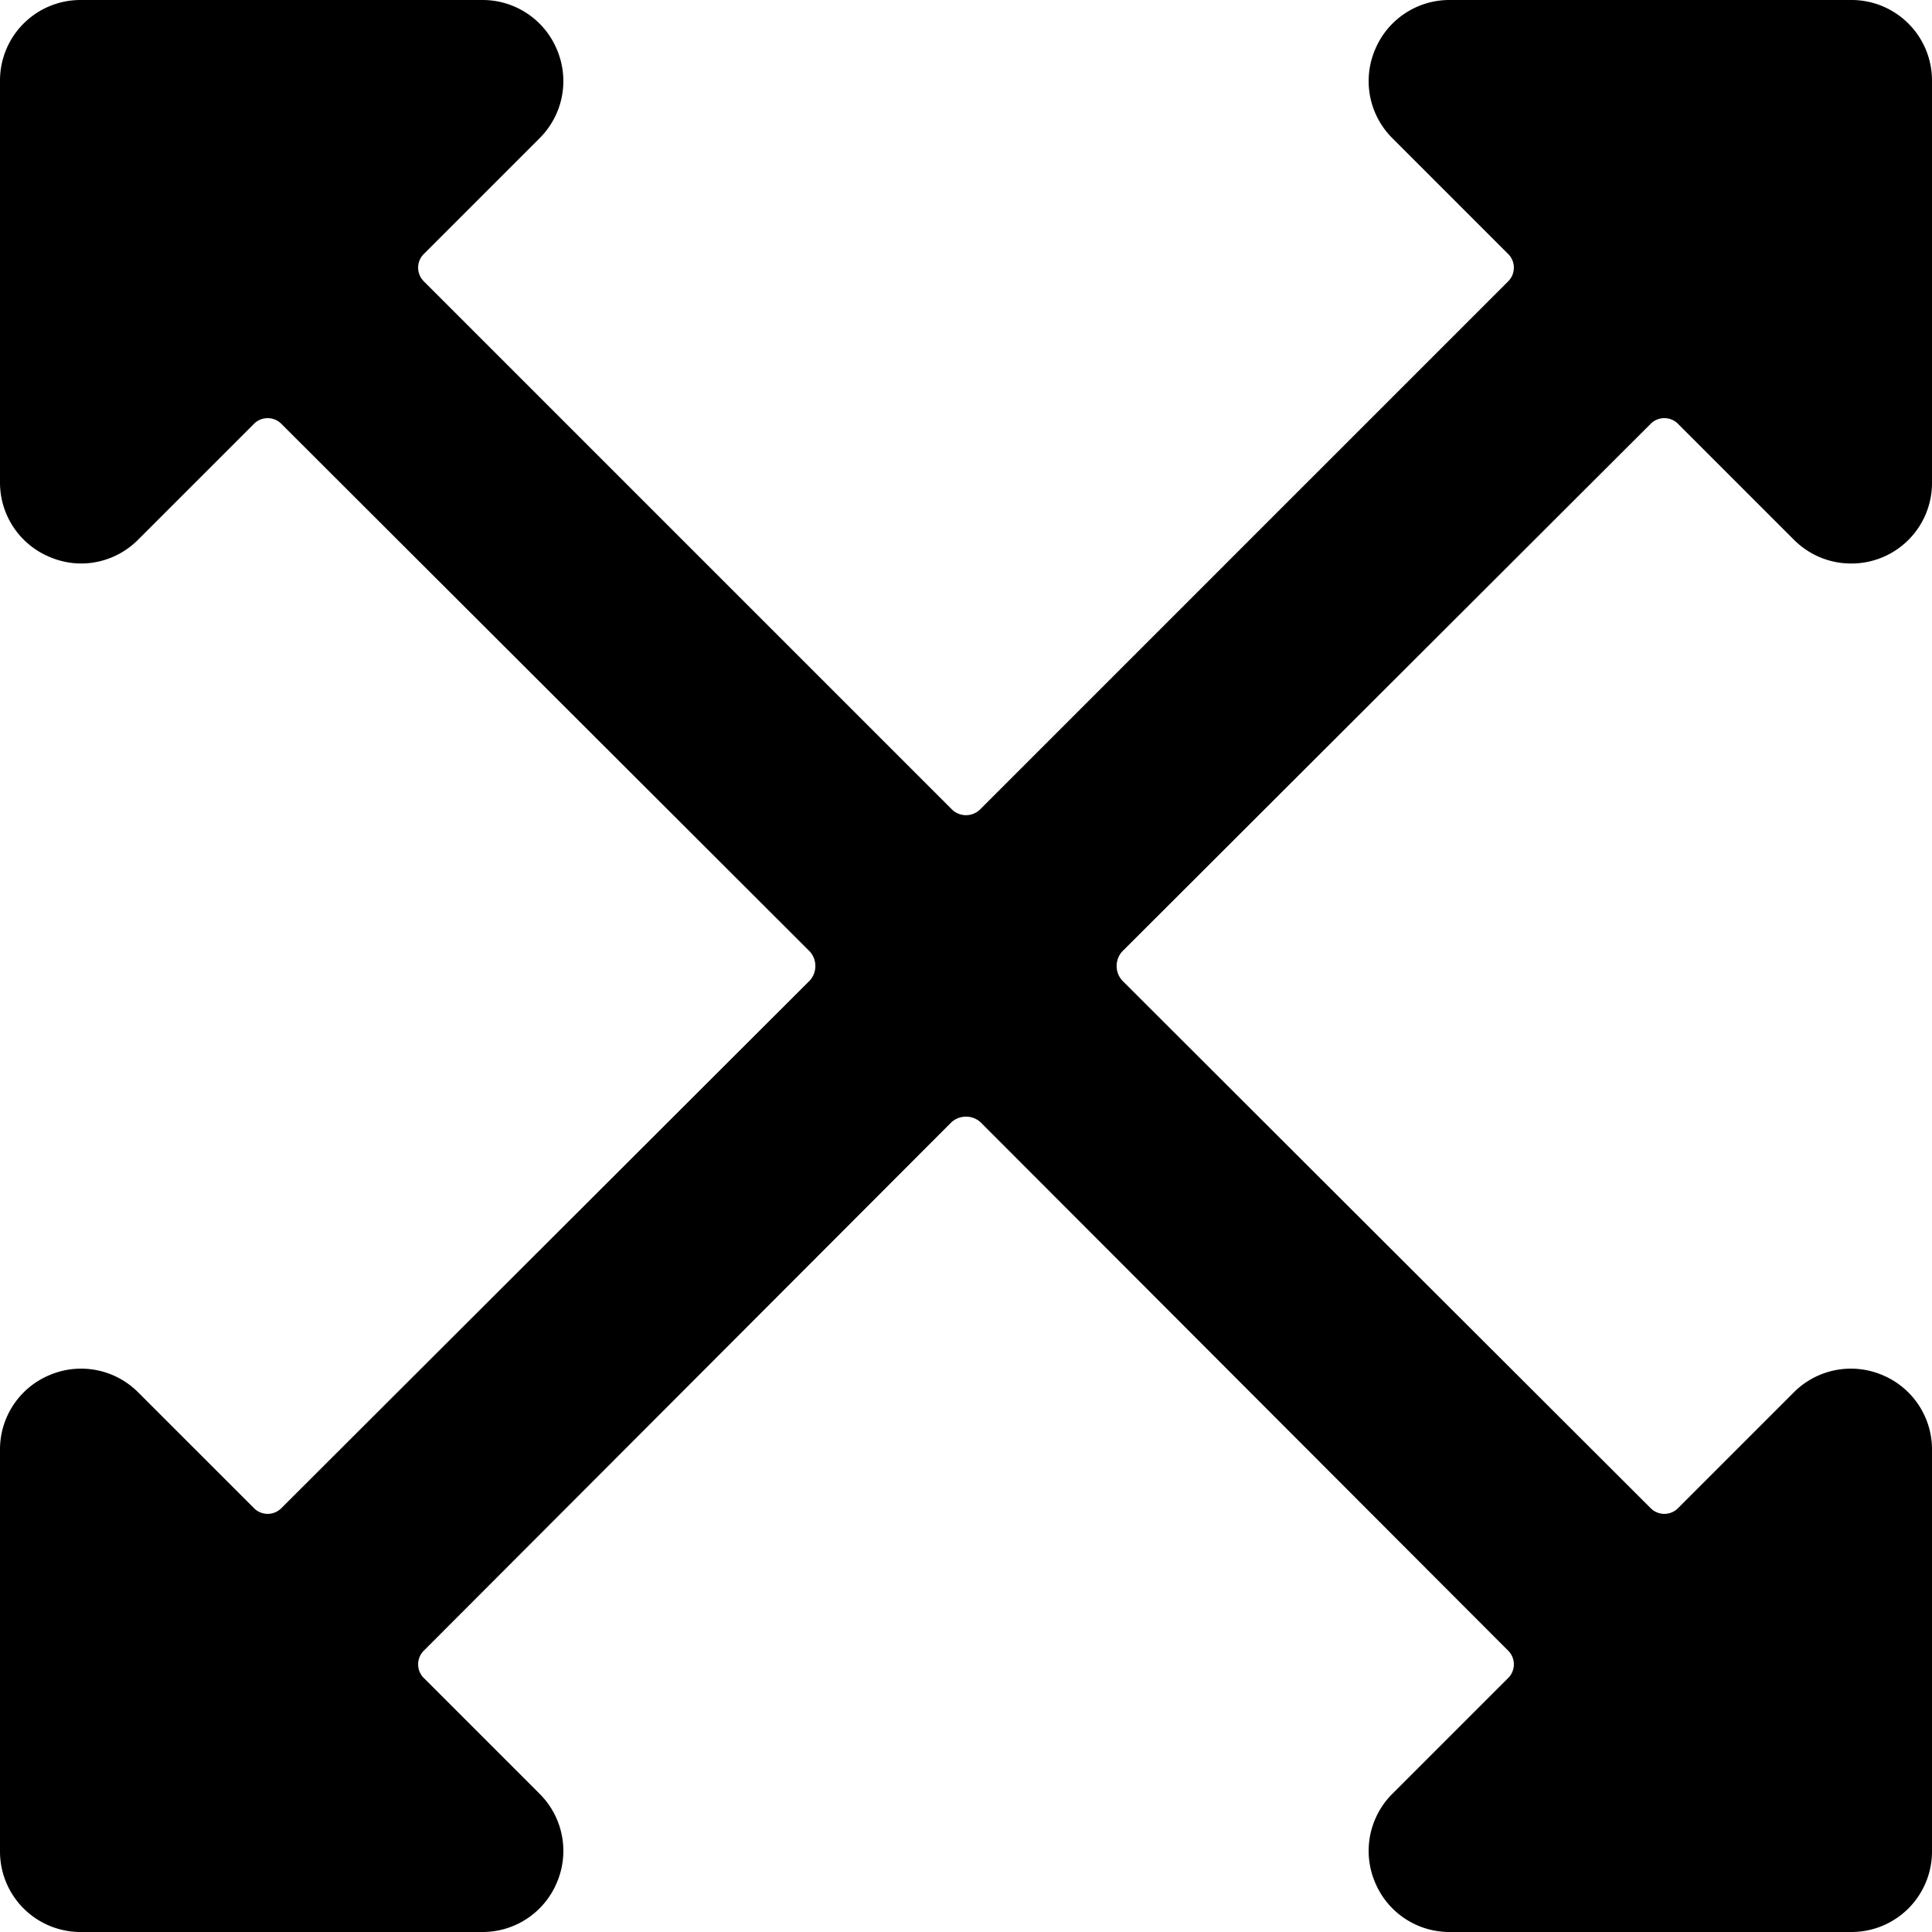<svg xmlns="http://www.w3.org/2000/svg" viewBox="0 0 24 24" id="Expand-2">
    <path
        d="M20.5 5.27a0.24 0.24 0 0 1 0.35 0l1.44 1.44A1 1 0 0 0 23 7a1 1 0 0 0 1 -1V1a1 1 0 0 0 -1 -1h-5a1 1 0 0 0 -0.92 0.62 1 1 0 0 0 0.21 1.09l1.44 1.44a0.24 0.24 0 0 1 0 0.35l-6.55 6.55a0.25 0.25 0 0 1 -0.36 0L5.27 3.5a0.24 0.24 0 0 1 0 -0.35l1.44 -1.44A1 1 0 0 0 6.92 0.62 1 1 0 0 0 6 0H1a1 1 0 0 0 -1 1v5a1 1 0 0 0 0.62 0.92A1 1 0 0 0 1 7a1 1 0 0 0 0.71 -0.29l1.44 -1.44a0.24 0.24 0 0 1 0.35 0l6.56 6.55a0.27 0.27 0 0 1 0 0.36L3.5 18.73a0.24 0.24 0 0 1 -0.35 0l-1.44 -1.44a1 1 0 0 0 -1.09 -0.21A1 1 0 0 0 0 18v5a1 1 0 0 0 1 1h5a1 1 0 0 0 0.92 -0.62 1 1 0 0 0 -0.21 -1.09l-1.44 -1.44a0.24 0.24 0 0 1 0 -0.35l6.55 -6.56a0.27 0.27 0 0 1 0.36 0l6.55 6.56a0.24 0.24 0 0 1 0 0.35l-1.44 1.44a1 1 0 0 0 -0.21 1.09A1 1 0 0 0 18 24h5a1 1 0 0 0 1 -1v-5a1 1 0 0 0 -0.62 -0.92 1 1 0 0 0 -1.09 0.21l-1.44 1.44a0.24 0.24 0 0 1 -0.35 0l-6.56 -6.55a0.27 0.27 0 0 1 0 -0.36Z"
        fill="#000000" stroke-width="1"></path>
</svg>